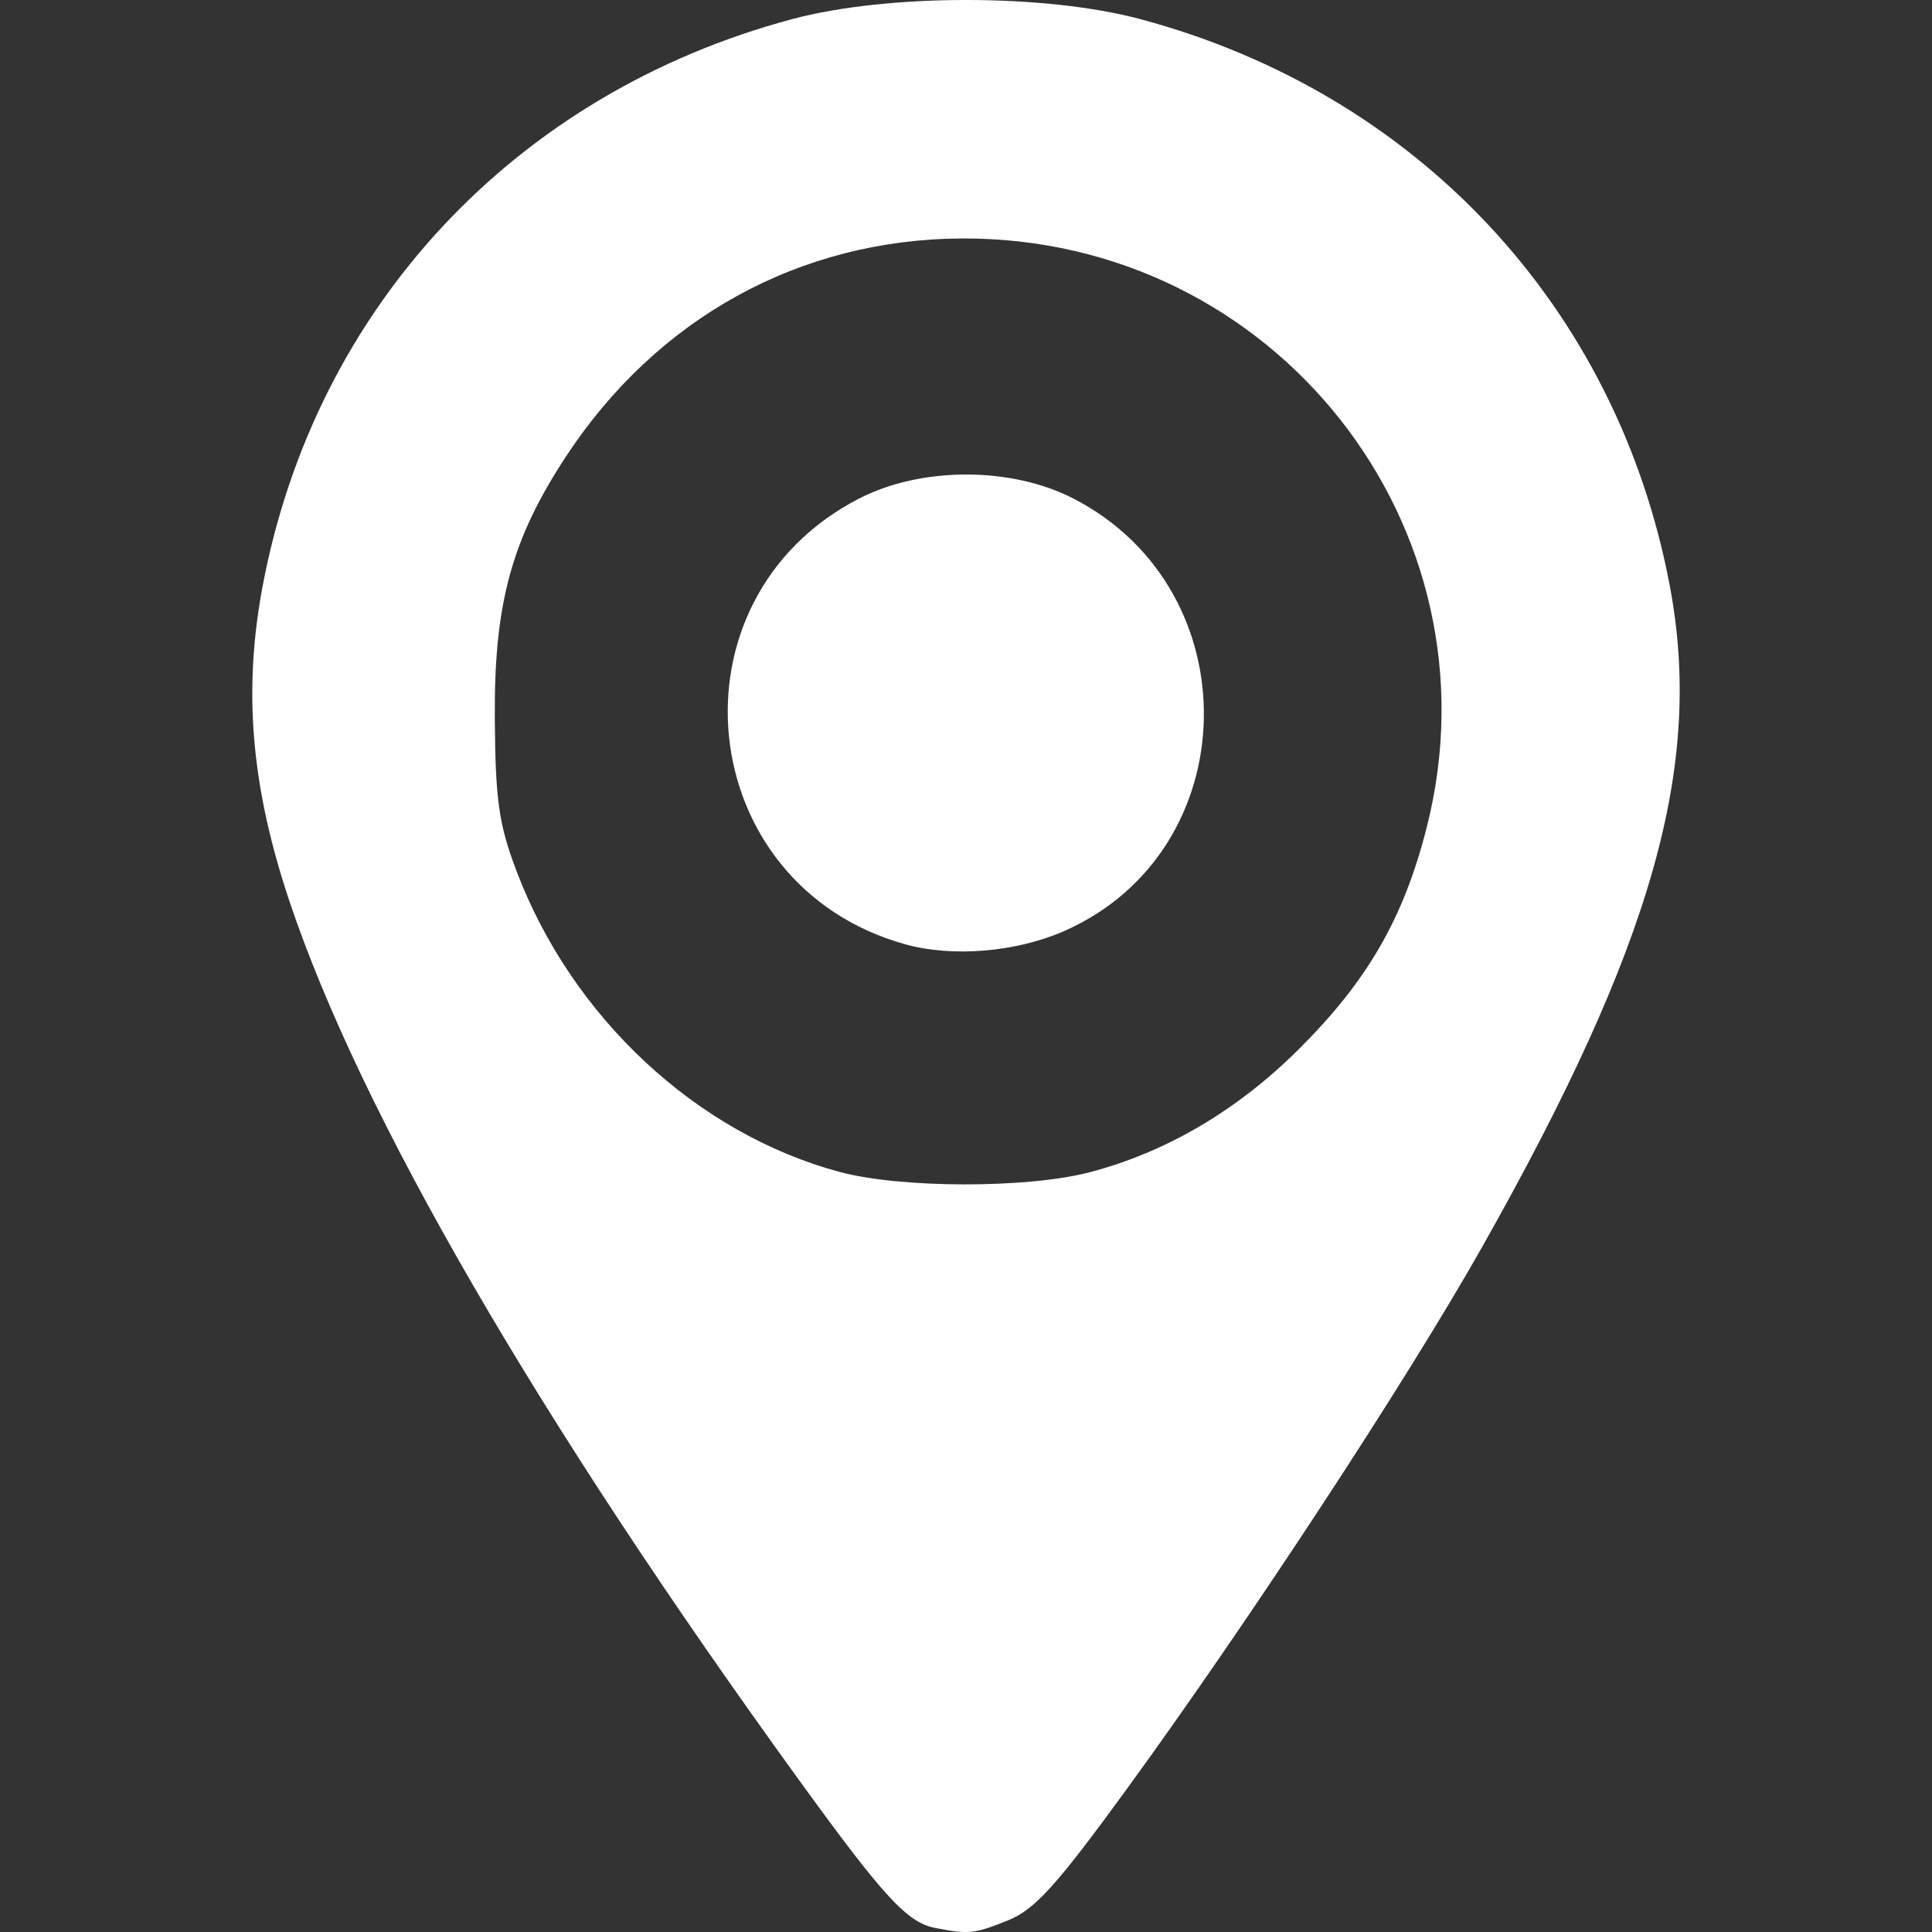 <?xml version="1.0" encoding="UTF-8" standalone="no"?>
<svg
   width="256"
   height="256"
   viewBox="0 0 67.733 67.733"
   version="1.1"
   id="svg1"
   xml:space="preserve"
   xmlns="http://www.w3.org/2000/svg"
   xmlns:svg="http://www.w3.org/2000/svg"><rect x="0" y="0" width="67.733" height="67.733" fill="#333333" stroke="none"/><defs
     id="defs1" /><g
     id="layer1"><path
       style="fill:#ffffff"
       d="m 32.781,67.59 c -0.975,-0.19 -1.795,-1.081 -4.751,-5.16 -9.168,-12.651 -15.396,-23.395 -17.892,-30.862 C 8.8,27.561 8.517,24.193 9.212,20.525 11.06,10.765 18.062,3.271 27.762,0.673 c 3.351,-0.898 8.874,-0.898 12.225,0 9.7,2.598 16.702,10.091 18.551,19.852 1.194,6.308 -0.588,12.589 -6.585,23.207 -2.629,4.655 -8.165,13.1 -12.423,18.952 -2.504,3.441 -3.25,4.265 -4.207,4.648 -1.171,0.469 -1.363,0.488 -2.542,0.258 z m 5.405,-26.489 c 2.688,-0.7 5.183,-2.165 7.336,-4.306 2.43,-2.417 3.692,-4.607 4.502,-7.809 2.665,-10.539 -5.348,-20.679 -16.299,-20.626 -5.686,0.028 -10.692,2.785 -13.884,7.646 -1.906,2.902 -2.52,5.155 -2.494,9.151 0.019,2.887 0.138,3.736 0.758,5.372 1.944,5.136 6.315,9.208 11.33,10.557 2.143,0.576 6.565,0.584 8.75,0.015 z m -6.457,-7.997 c -7.436,-2.078 -8.475,-12.078 -1.622,-15.62 2.188,-1.131 5.349,-1.131 7.537,0 6.232,3.221 6.037,12.341 -0.324,15.152 -1.688,0.746 -3.926,0.933 -5.59,0.468 z"
       id="path1" /></g></svg>
